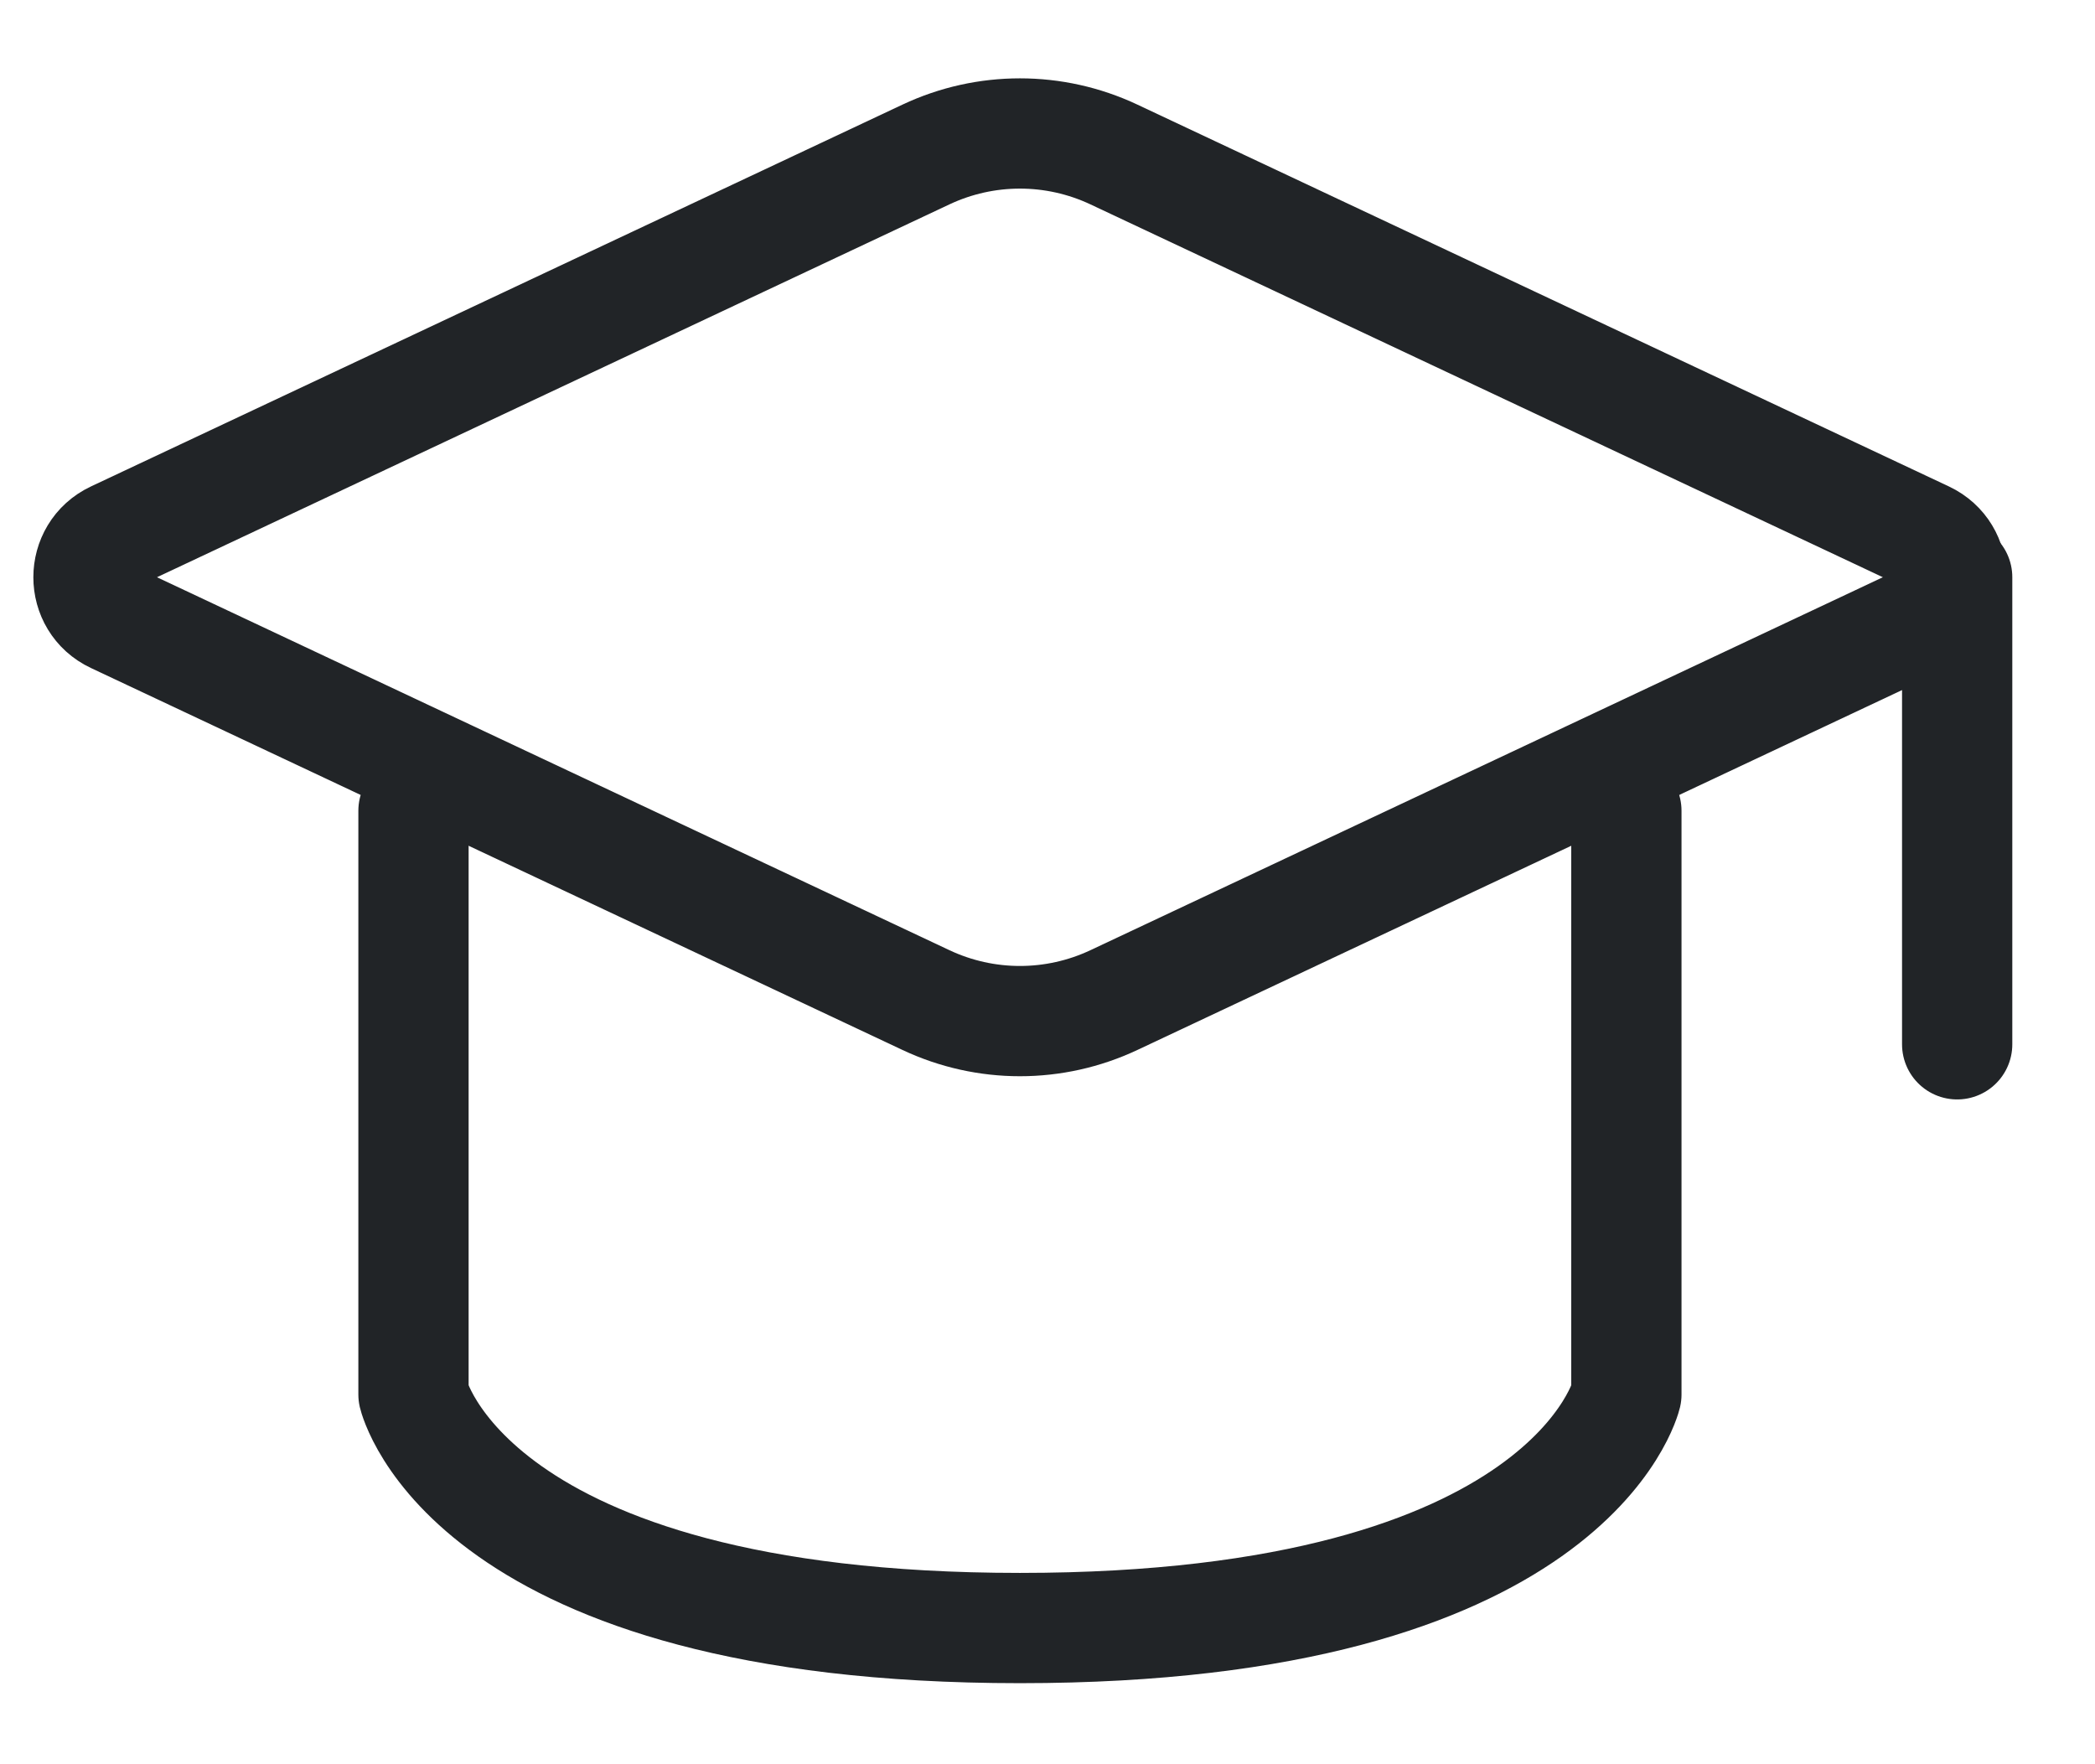 <svg width="19" height="16" viewBox="0 0 19 16" fill="none" xmlns="http://www.w3.org/2000/svg">
<path d="M1.038 4.864L8.398 1.401C8.938 1.147 9.562 1.147 10.102 1.401L17.462 4.864C17.776 5.012 17.776 5.459 17.462 5.606L10.102 9.07C9.562 9.324 8.938 9.324 8.398 9.07L1.038 5.606C0.724 5.459 0.724 5.012 1.038 4.864Z" stroke="#212427" stroke-linecap="round" stroke-linejoin="round"/>
<path d="M17.75 5.235V9.471" stroke="#212427" stroke-linecap="round" stroke-linejoin="round"/>
<path d="M3.75 7.353V12.647C3.75 12.647 4.25 14.765 9.25 14.765C14.25 14.765 14.75 12.647 14.75 12.647V7.353" stroke="#212427" stroke-linecap="round" stroke-linejoin="round"/>
</svg>
